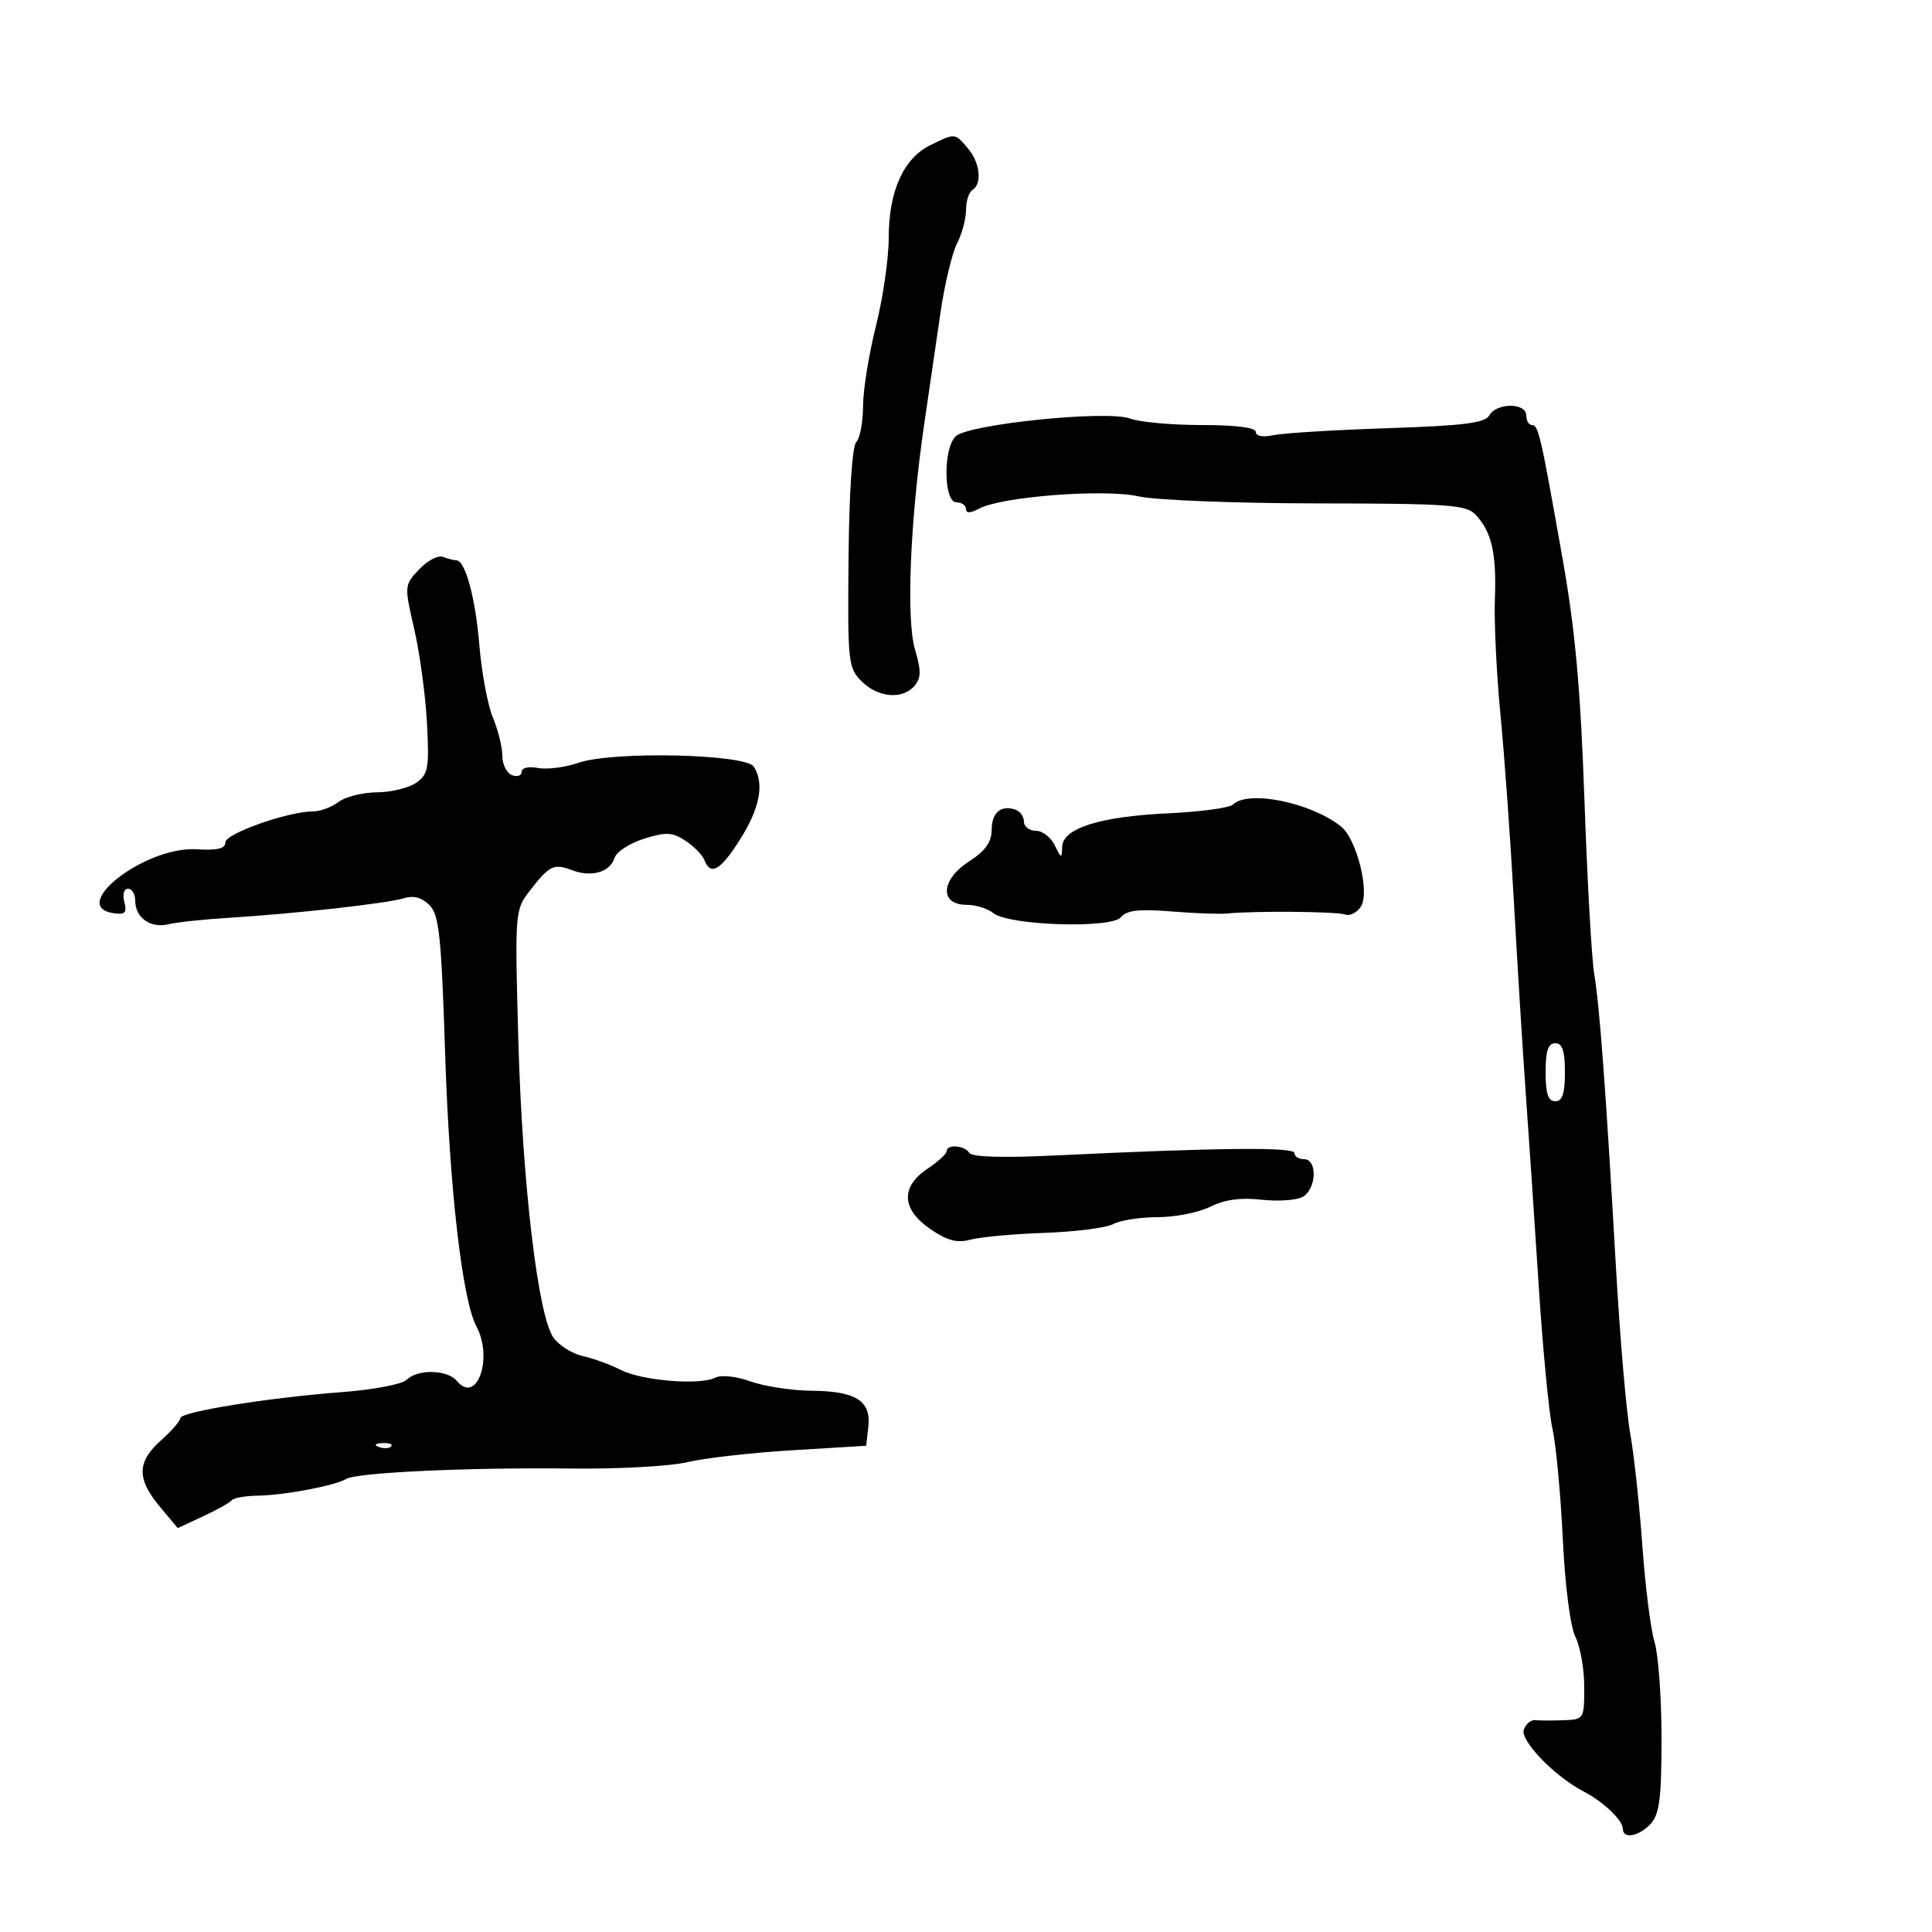 <svg xmlns="http://www.w3.org/2000/svg" width="300" height="300" viewBox="0 0 300 300" version="1.1">
	<path d="M 144.413 22.569 C 140.287 24.604, 138 29.718, 138 36.907 C 138 40.119, 137.107 46.291, 136.015 50.623 C 134.924 54.956, 134.024 60.548, 134.015 63.050 C 134.007 65.553, 133.532 68.068, 132.961 68.639 C 132.337 69.263, 131.858 76.458, 131.762 86.641 C 131.610 102.888, 131.695 103.695, 133.801 105.801 C 136.355 108.355, 140.201 108.667, 142.026 106.468 C 143.038 105.249, 143.051 104.113, 142.087 100.895 C 140.695 96.250, 141.308 81.006, 143.489 66 C 144.248 60.775, 145.398 52.900, 146.044 48.500 C 146.689 44.100, 147.844 39.285, 148.609 37.800 C 149.374 36.314, 150 33.979, 150 32.609 C 150 31.239, 150.450 29.840, 151 29.500 C 152.550 28.542, 152.182 25.236, 150.278 23.011 C 148.235 20.626, 148.335 20.633, 144.413 22.569 M 231.262 64.497 C 230.597 65.685, 227.336 66.096, 215.462 66.490 C 207.233 66.763, 199.262 67.251, 197.750 67.573 C 196.086 67.927, 195 67.732, 195 67.079 C 195 66.392, 191.936 66, 186.565 66 C 181.926 66, 176.940 65.547, 175.484 64.994 C 171.937 63.646, 150.281 65.862, 148.374 67.769 C 146.427 69.716, 146.529 78, 148.500 78 C 149.325 78, 150 78.466, 150 79.035 C 150 79.727, 150.683 79.705, 152.059 78.968 C 155.545 77.103, 171.510 75.880, 176.788 77.075 C 179.380 77.661, 191.850 78.153, 204.500 78.167 C 224.994 78.189, 227.677 78.381, 229.128 79.923 C 231.633 82.587, 232.395 85.910, 232.126 93 C 231.990 96.575, 232.381 104.675, 232.994 111 C 233.608 117.325, 234.544 130.375, 235.076 140 C 235.608 149.625, 236.429 162.900, 236.902 169.500 C 237.375 176.100, 238.283 189.600, 238.920 199.500 C 239.557 209.400, 240.522 219.464, 241.065 221.864 C 241.609 224.264, 242.329 231.914, 242.666 238.864 C 243.027 246.331, 243.835 252.605, 244.639 254.200 C 245.388 255.686, 246 259.173, 246 261.950 C 246 266.956, 245.972 267.001, 242.750 267.118 C 240.963 267.184, 238.989 267.176, 238.364 267.101 C 237.739 267.026, 236.955 267.674, 236.623 268.541 C 235.975 270.230, 241.349 275.808, 245.913 278.184 C 249.010 279.797, 252 282.654, 252 284 C 252 285.630, 254.563 285.141, 256.345 283.171 C 257.682 281.694, 258 279.145, 258 269.915 C 258 263.629, 257.514 256.915, 256.920 254.993 C 256.326 253.072, 255.472 246.325, 255.022 240 C 254.572 233.675, 253.719 225.800, 253.126 222.500 C 252.533 219.200, 251.548 207.725, 250.937 197 C 249.354 169.229, 248.384 156.128, 247.553 151.262 C 247.154 148.931, 246.470 136.781, 246.033 124.262 C 245.433 107.106, 244.607 97.929, 242.678 87 C 239.244 67.545, 238.891 66, 237.875 66 C 237.394 66, 237 65.325, 237 64.500 C 237 62.518, 232.371 62.515, 231.262 64.497 M 65.081 88.414 C 62.772 90.872, 62.767 90.931, 64.325 97.694 C 65.188 101.437, 66.076 108.008, 66.300 112.296 C 66.665 119.307, 66.496 120.239, 64.630 121.546 C 63.489 122.346, 60.743 123.014, 58.527 123.032 C 56.312 123.049, 53.626 123.724, 52.559 124.532 C 51.491 125.339, 49.714 126, 48.608 126 C 44.743 126, 35 129.434, 35 130.797 C 35 131.776, 33.755 132.074, 30.508 131.875 C 22.560 131.386, 10.441 140.773, 17.682 141.809 C 19.430 142.059, 19.741 141.724, 19.305 140.059 C 18.999 138.888, 19.248 138, 19.883 138 C 20.498 138, 21 138.845, 21 139.878 C 21 142.509, 23.381 144.190, 26.154 143.517 C 27.444 143.204, 31.650 142.754, 35.500 142.517 C 45.728 141.889, 60.163 140.278, 62.714 139.479 C 64.210 139.010, 65.496 139.354, 66.680 140.537 C 68.192 142.050, 68.527 145.238, 69.131 163.894 C 69.801 184.595, 71.790 201.871, 73.974 205.951 C 76.623 210.902, 74.039 218.161, 70.951 214.441 C 69.480 212.669, 64.843 212.556, 63.153 214.250 C 62.467 214.938, 57.990 215.796, 53.203 216.157 C 41.731 217.024, 28 219.230, 28 220.207 C 28 220.635, 26.650 222.187, 25 223.658 C 21.263 226.988, 21.211 229.631, 24.800 233.930 L 27.600 237.284 31.550 235.444 C 33.723 234.432, 35.725 233.311, 36 232.952 C 36.275 232.593, 38.075 232.276, 40 232.247 C 44.138 232.185, 52.079 230.687, 53.752 229.653 C 55.377 228.649, 72.812 227.842, 88.737 228.033 C 96.017 228.120, 104.117 227.675, 106.737 227.043 C 109.357 226.411, 116.675 225.581, 123 225.197 L 134.500 224.500 134.836 221.549 C 135.292 217.537, 132.897 216.010, 126.059 215.956 C 123.001 215.932, 118.734 215.283, 116.576 214.514 C 114.317 213.709, 111.983 213.457, 111.076 213.921 C 108.694 215.137, 99.684 214.403, 96.401 212.724 C 94.806 211.908, 92.150 210.939, 90.500 210.570 C 88.850 210.201, 86.796 208.910, 85.935 207.700 C 83.528 204.315, 81.101 183.723, 80.483 161.431 C 79.937 141.729, 79.968 141.309, 82.179 138.431 C 85.287 134.386, 85.977 134.041, 88.799 135.114 C 91.853 136.275, 94.724 135.445, 95.438 133.196 C 95.735 132.260, 97.791 130.928, 100.008 130.236 C 103.443 129.164, 104.391 129.210, 106.435 130.549 C 107.753 131.413, 109.081 132.768, 109.385 133.560 C 110.346 136.066, 111.907 135.142, 114.979 130.250 C 118.009 125.425, 118.706 121.665, 117.056 119.056 C 115.801 117.072, 95.167 116.608, 89.841 118.443 C 87.773 119.155, 84.938 119.520, 83.541 119.252 C 82.082 118.974, 81 119.229, 81 119.852 C 81 120.449, 80.325 120.678, 79.500 120.362 C 78.675 120.045, 78 118.695, 78 117.361 C 78 116.027, 77.343 113.362, 76.539 111.439 C 75.736 109.516, 74.791 104.468, 74.440 100.221 C 73.825 92.790, 72.248 87, 70.838 87 C 70.467 87, 69.543 86.762, 68.784 86.471 C 68.025 86.179, 66.358 87.054, 65.081 88.414 M 191.450 124.932 C 190.928 125.444, 186.450 126.053, 181.500 126.285 C 170.794 126.786, 165.030 128.598, 164.932 131.495 C 164.869 133.366, 164.792 133.350, 163.780 131.250 C 163.183 130.012, 161.863 129, 160.847 129 C 159.831 129, 159 128.373, 159 127.607 C 159 126.841, 158.438 126.007, 157.750 125.754 C 155.478 124.919, 154 126.129, 153.988 128.833 C 153.979 130.782, 153.020 132.119, 150.425 133.800 C 146.057 136.630, 145.864 140.500, 150.090 140.500 C 151.515 140.500, 153.375 141.074, 154.224 141.776 C 156.570 143.715, 172.560 144.235, 174.066 142.421 C 174.965 141.337, 176.851 141.121, 181.876 141.526 C 185.519 141.820, 189.400 141.967, 190.500 141.854 C 194.682 141.422, 207.558 141.527, 208.843 142.003 C 209.582 142.276, 210.693 141.731, 211.312 140.792 C 212.755 138.602, 210.681 130.262, 208.208 128.313 C 203.480 124.586, 193.795 122.632, 191.450 124.932 M 240 166.500 C 240 169.833, 240.389 171, 241.500 171 C 242.611 171, 243 169.833, 243 166.500 C 243 163.167, 242.611 162, 241.500 162 C 240.389 162, 240 163.167, 240 166.500 M 146.997 178.750 C 146.996 179.162, 145.647 180.400, 144 181.500 C 139.805 184.302, 139.986 187.800, 144.485 190.864 C 147.120 192.659, 148.624 193.049, 150.728 192.485 C 152.253 192.076, 157.409 191.606, 162.187 191.440 C 166.965 191.274, 171.773 190.657, 172.871 190.069 C 173.970 189.481, 177.079 189, 179.781 189 C 182.482 189, 186.154 188.271, 187.939 187.380 C 190.160 186.272, 192.655 185.926, 195.837 186.285 C 198.395 186.573, 201.278 186.386, 202.244 185.869 C 204.419 184.706, 204.624 180, 202.500 180 C 201.675 180, 201 179.570, 201 179.044 C 201 178.084, 189.188 178.204, 163.818 179.420 C 155.664 179.811, 150.912 179.666, 150.509 179.014 C 149.785 177.843, 147.001 177.633, 146.997 178.750 M 58.813 224.683 C 59.534 224.972, 60.397 224.936, 60.729 224.604 C 61.061 224.272, 60.471 224.036, 59.417 224.079 C 58.252 224.127, 58.015 224.364, 58.813 224.683" stroke="none" fill="black" fill-rule="evenodd"/>
</svg>
